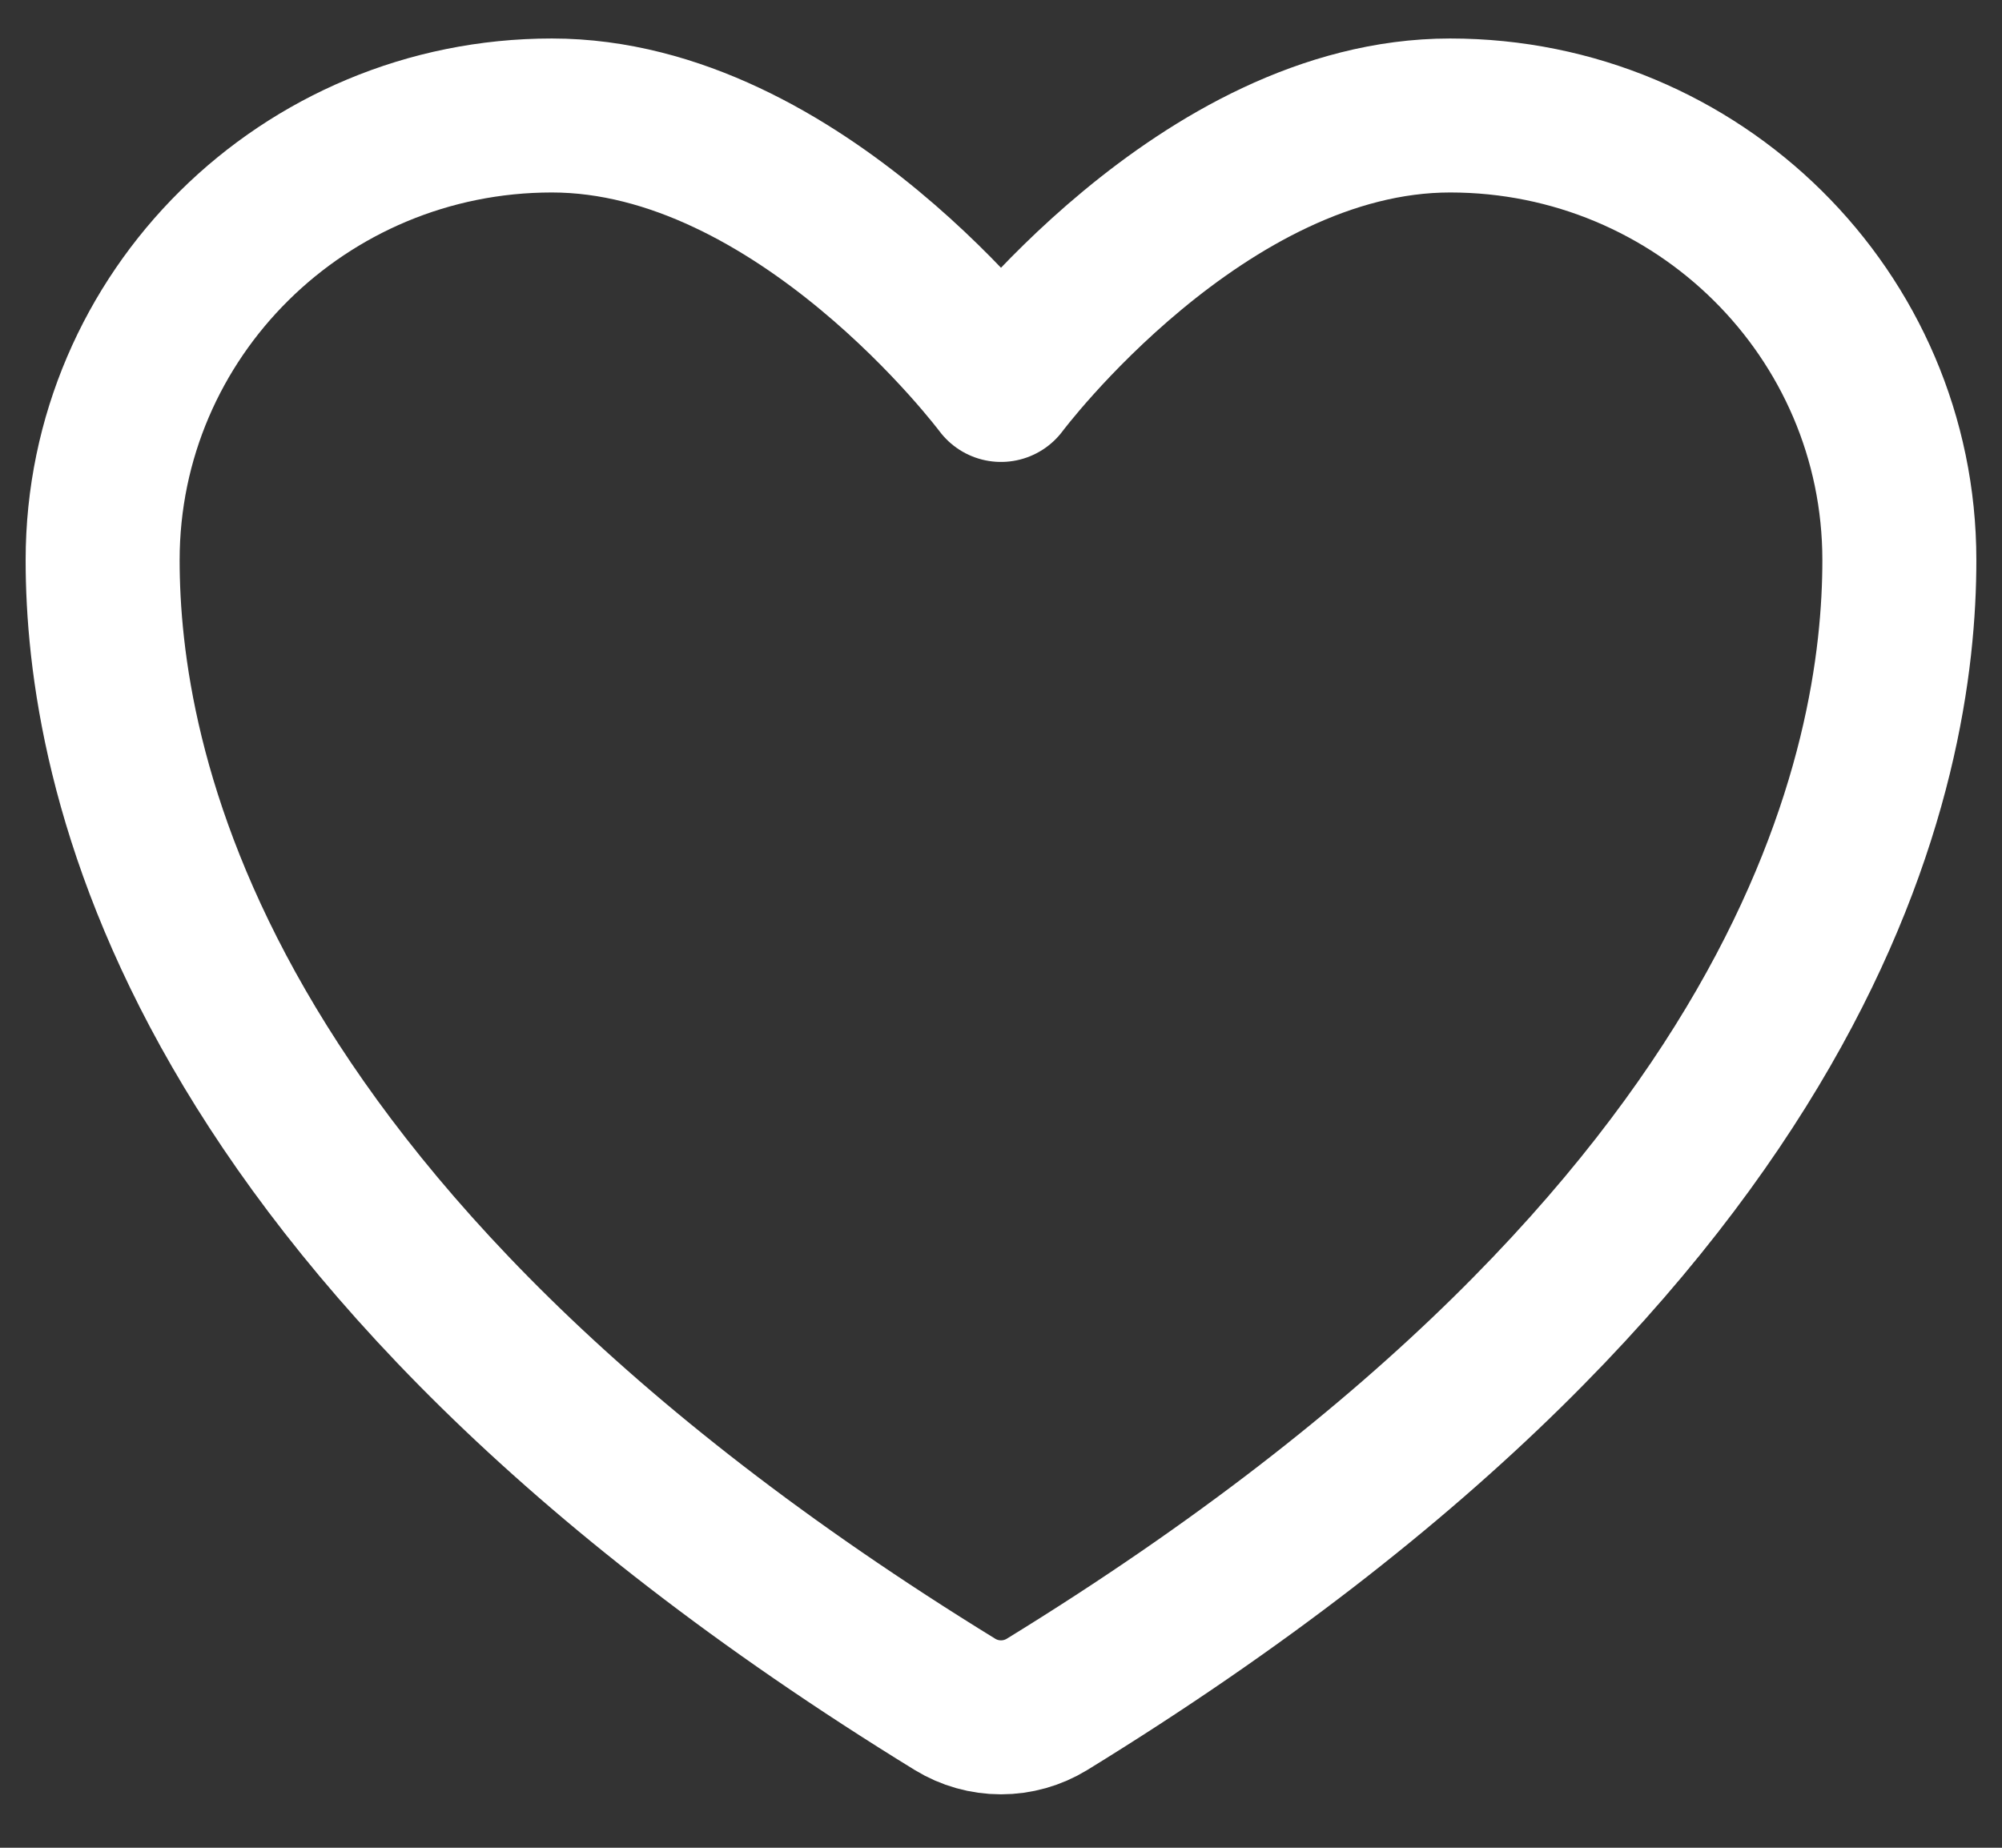 <svg width="26" height="24" viewBox="0 0 26 24" fill="none" xmlns="http://www.w3.org/2000/svg">
<rect x="0" y="0" width="26" height="24" fill="#333333" stroke="none"/>
<path d="M7.167 1.5C3.946 1.5 1.333 4.085 1.333 7.275C1.333 9.85 2.354 15.961 12.403 22.138C12.583 22.248 12.789 22.306 13 22.306C13.211 22.306 13.417 22.248 13.597 22.138C23.646 15.961 24.667 9.85 24.667 7.275C24.667 4.085 22.055 1.5 18.833 1.5C15.612 1.5 13 5 13 5C13 5 10.388 1.5 7.167 1.5Z" stroke="white" stroke-width="2" stroke-linecap="round" stroke-linejoin="round"/>
</svg>
